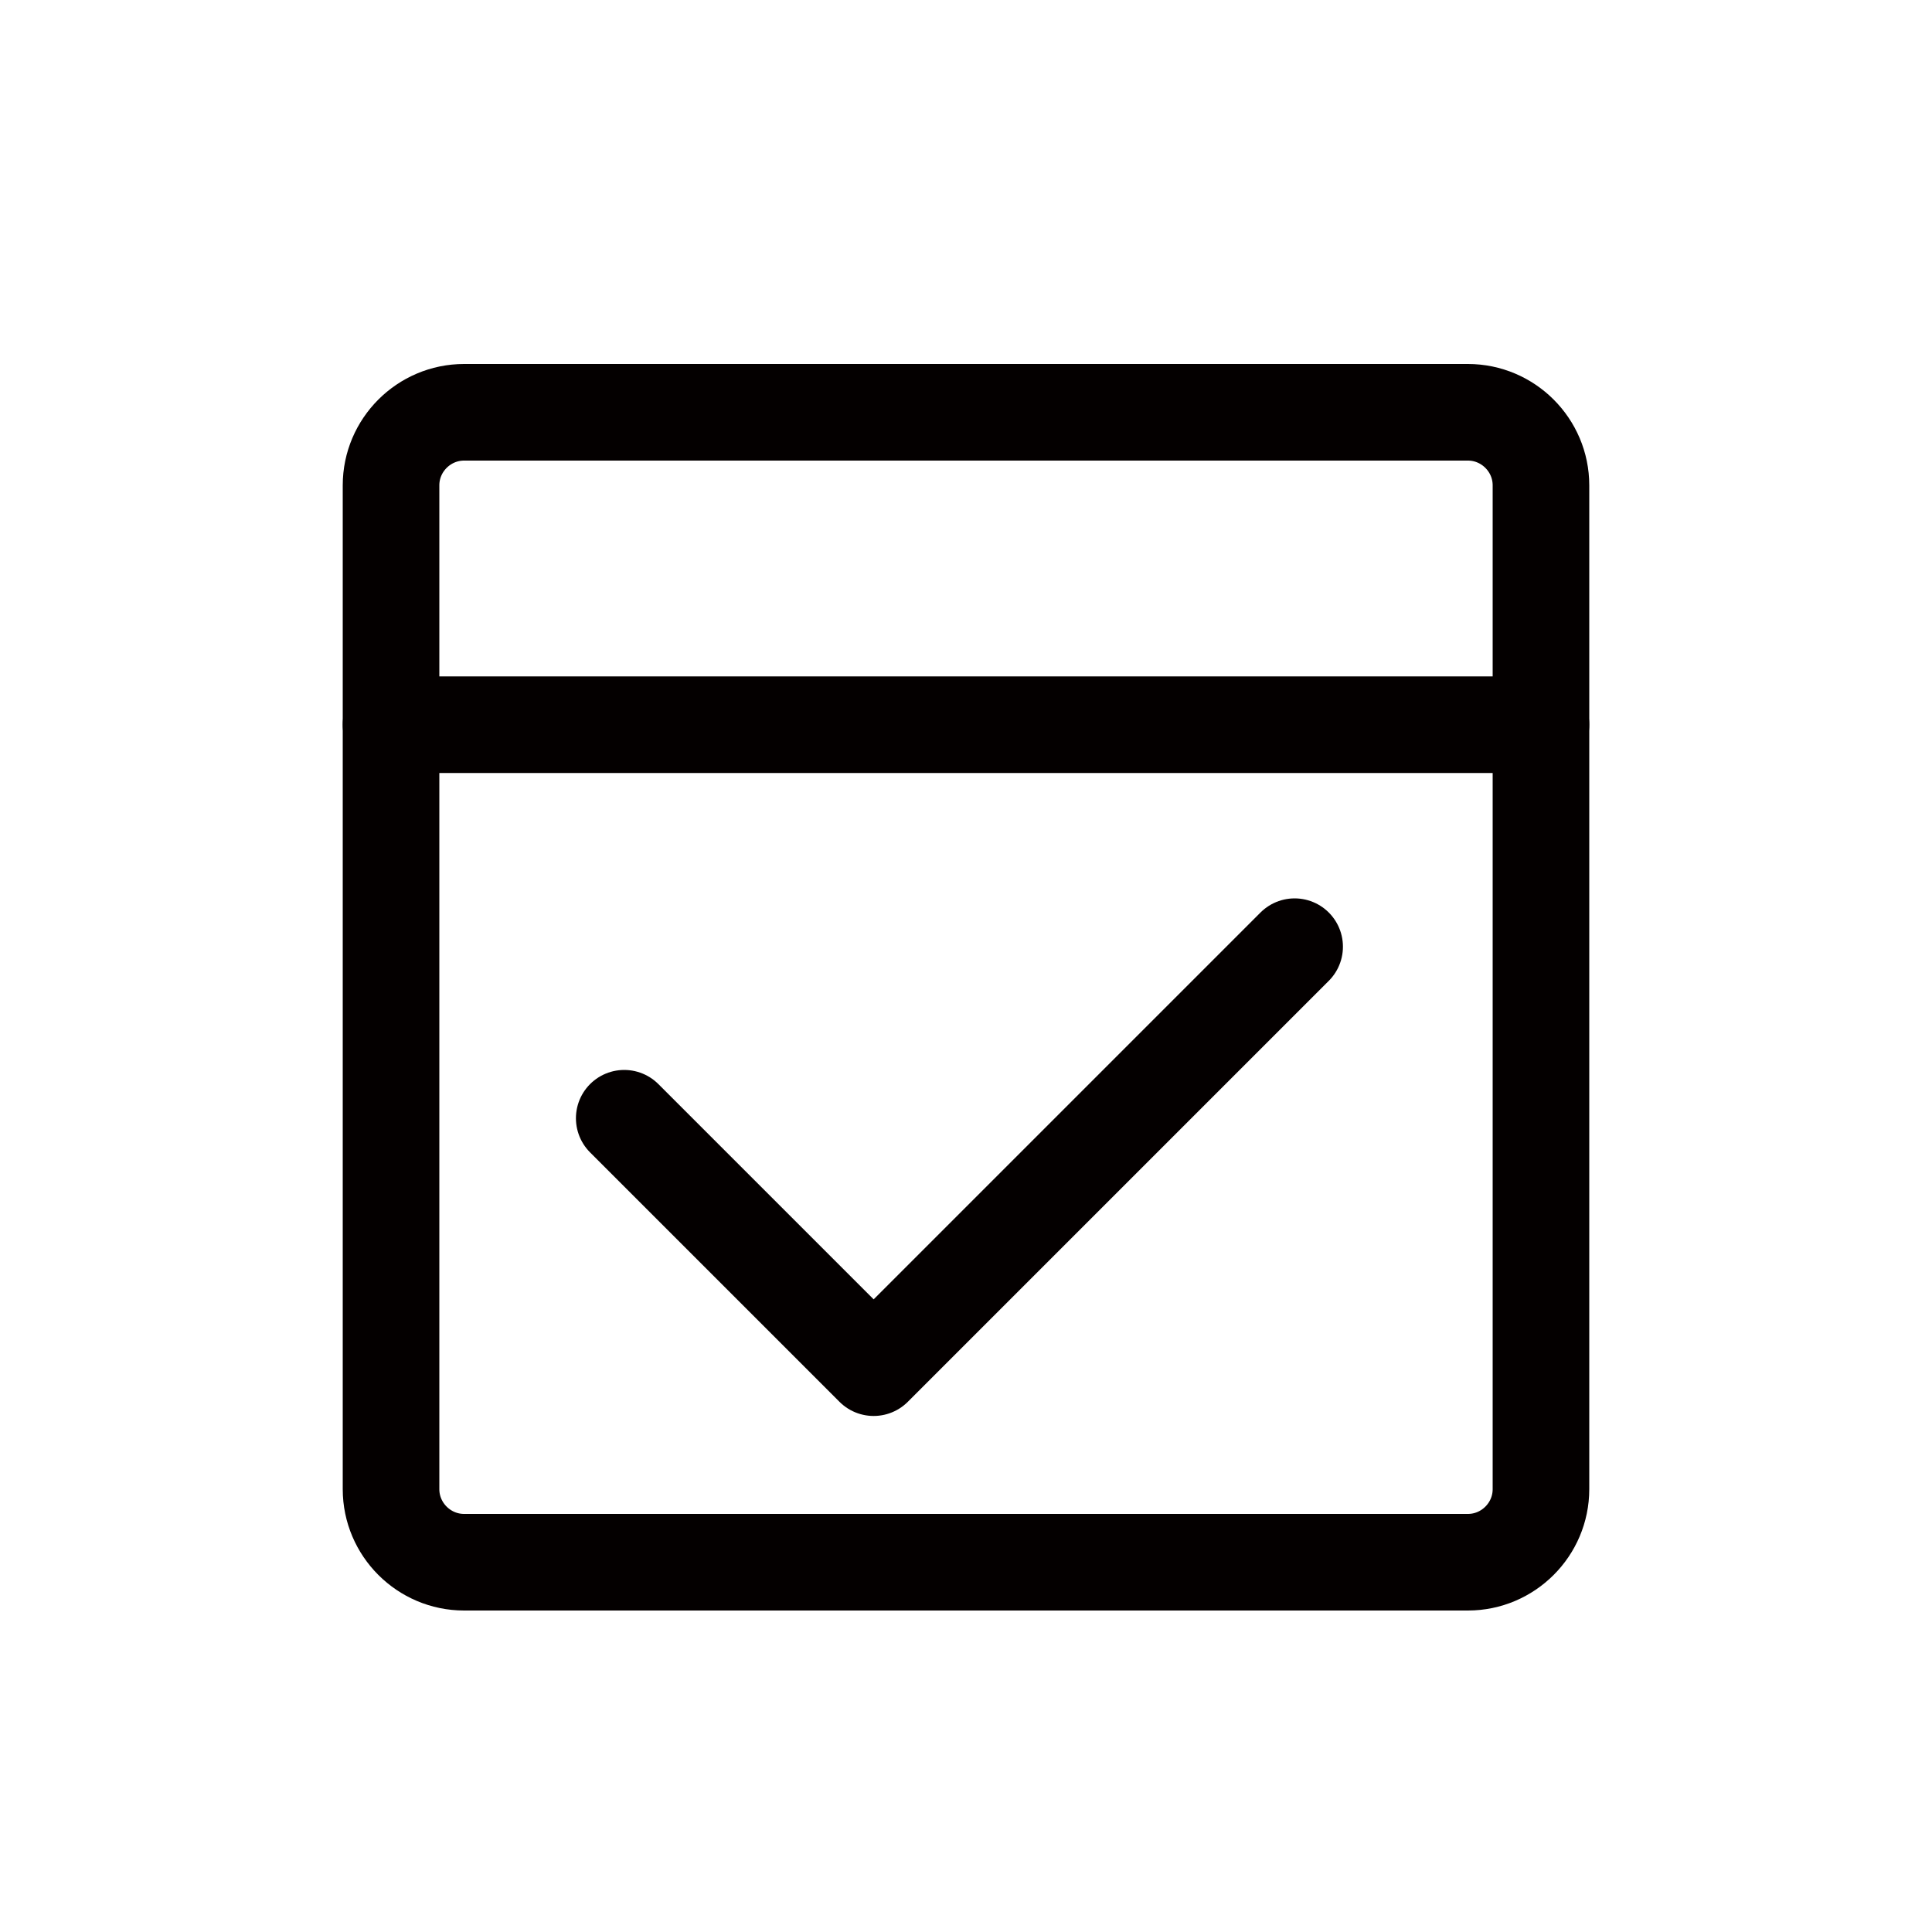 <?xml version="1.0" encoding="utf-8"?>
<!-- Generator: Adobe Illustrator 18.0.0, SVG Export Plug-In . SVG Version: 6.00 Build 0)  -->
<!DOCTYPE svg PUBLIC "-//W3C//DTD SVG 1.1//EN" "http://www.w3.org/Graphics/SVG/1.1/DTD/svg11.dtd">
<svg version="1.1" id="图层_1" xmlns="http://www.w3.org/2000/svg" xmlns:xlink="http://www.w3.org/1999/xlink" x="0px" y="0px"
	 viewBox="0 0 1000 1000" style="enable-background:new 0 0 1000 1000;" xml:space="preserve">
<style type="text/css">
	.st0{fill:none;stroke:#040000;stroke-width:50;stroke-linecap:round;stroke-miterlimit:10;}
	.st1{fill:none;stroke:#040000;stroke-width:50;stroke-linecap:round;stroke-linejoin:round;stroke-miterlimit:10;}
</style>
<path class="st0" d="M759.8,808.6H240.2c-20.8,0-37.8-17-37.8-37.8V386.7V251.2c0-20.8,17-37.8,37.8-37.8h519.6
	c20.8,0,37.8,17,37.8,37.8v519.6C797.6,791.6,780.6,808.6,759.8,808.6z"/>
<line class="st0" x1="202.4" y1="375.1" x2="797.6" y2="375.1"/>
<polyline class="st1" points="323.1,578.8 452.2,707.9 670.1,490 "/>
</svg>
